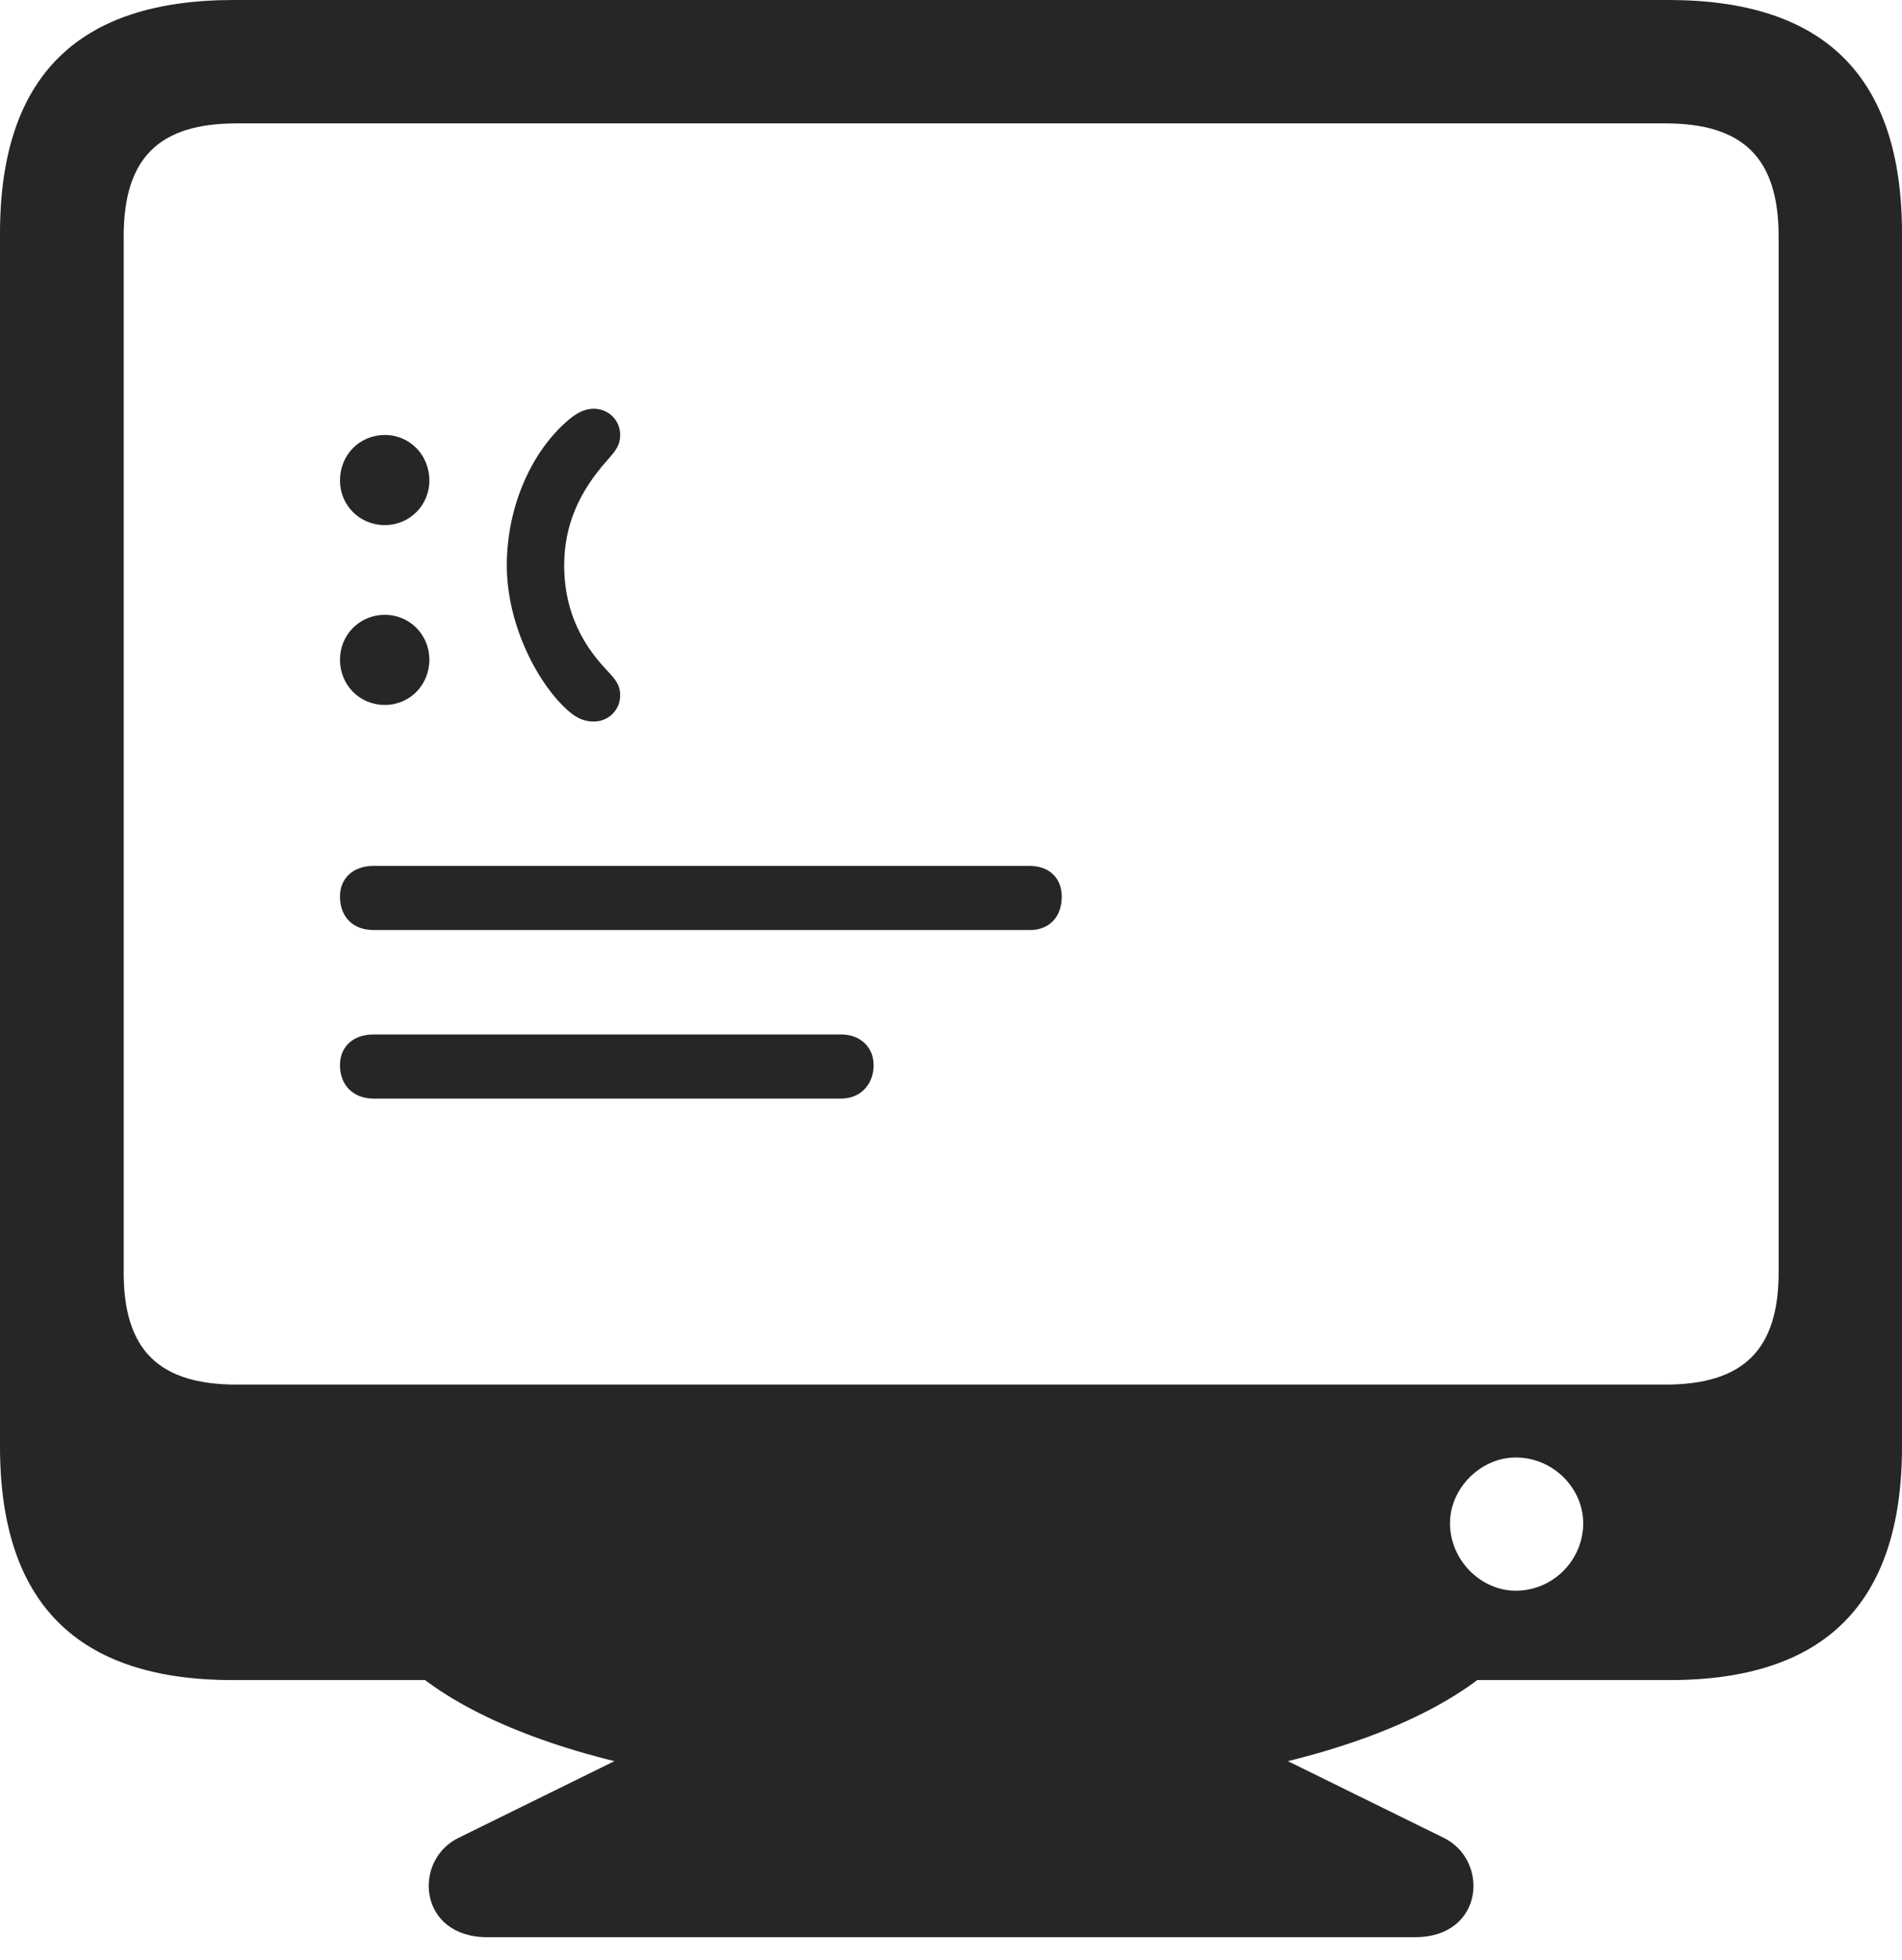 <?xml version="1.0" encoding="UTF-8"?>
<!--Generator: Apple Native CoreSVG 232.5-->
<!DOCTYPE svg
PUBLIC "-//W3C//DTD SVG 1.1//EN"
       "http://www.w3.org/Graphics/SVG/1.1/DTD/svg11.dtd">
<svg version="1.1" xmlns="http://www.w3.org/2000/svg" xmlns:xlink="http://www.w3.org/1999/xlink" width="92.964" height="95.792">
 <g>
  <rect height="95.792" opacity="0" width="92.964" x="0" y="0"/>
  <path d="M18.257 53.69L41.123 53.69C42.009 53.69 42.7 53.049 42.7 52.05C42.7 51.146 42.009 50.557 41.123 50.557L18.257 50.557C17.273 50.557 16.617 51.146 16.617 52.05C16.617 53.049 17.273 53.69 18.257 53.69ZM18.257 45.454L50.337 45.454C51.272 45.454 51.895 44.831 51.895 43.813C51.895 42.909 51.272 42.32 50.337 42.32L18.257 42.32C17.273 42.32 16.617 42.909 16.617 43.813C16.617 44.831 17.273 45.454 18.257 45.454ZM18.809 25.663C20.037 25.663 20.986 24.68 20.986 23.486C20.986 22.243 20.037 21.26 18.809 21.26C17.566 21.26 16.617 22.243 16.617 23.486C16.617 24.68 17.566 25.663 18.809 25.663ZM18.809 34.452C20.037 34.452 20.986 33.469 20.986 32.241C20.986 31.032 20.037 30.049 18.809 30.049C17.566 30.049 16.617 31.032 16.617 32.241C16.617 33.469 17.566 34.452 18.809 34.452ZM24.771 27.636C24.771 30.573 26.325 33.506 27.835 34.791C28.226 35.117 28.59 35.264 29.014 35.264C29.753 35.264 30.312 34.69 30.312 33.984C30.312 33.44 30.031 33.159 29.683 32.78C28.236 31.273 27.575 29.561 27.575 27.636C27.575 25.678 28.304 24.033 29.683 22.493C30.031 22.095 30.312 21.799 30.312 21.255C30.312 20.549 29.753 19.975 29.014 19.975C28.623 19.975 28.226 20.155 27.835 20.482C26.022 21.987 24.771 24.7 24.771 27.636Z" fill="#000000" fill-opacity="0.85"/>
  <path d="M0 70.695C0 78.374 3.802 82.109 11.361 82.109L81.618 82.109C89.177 82.109 92.964 78.374 92.964 70.695L92.964 11.414C92.964 3.701 89.143 0 81.55 0L11.414 0C3.836 0 0 3.701 0 11.414ZM6.045 62.188L6.045 11.56C6.045 7.7 7.782 6.03 11.575 6.03L81.389 6.03C85.182 6.03 86.934 7.7 86.934 11.56L86.934 62.188C86.934 65.999 85.182 67.669 81.389 67.669L11.575 67.669C7.782 67.669 6.045 65.999 6.045 62.188ZM74.085 77.742C72.373 77.742 70.871 76.24 70.871 74.445C70.871 72.733 72.373 71.231 74.085 71.231C75.914 71.231 77.382 72.733 77.382 74.445C77.382 76.24 75.914 77.742 74.085 77.742ZM46.482 87.817C60.398 87.817 70.814 84.84 74.479 79.878L18.5 79.878C22.165 84.84 32.581 87.817 46.482 87.817ZM23.816 94.675L69.163 94.675C72.573 94.675 72.806 90.856 70.512 89.794L58.816 84.038L34.163 84.038L22.467 89.794C20.158 90.856 20.406 94.675 23.816 94.675Z" fill="#000000" fill-opacity="0.85"/>
 </g>
</svg>
